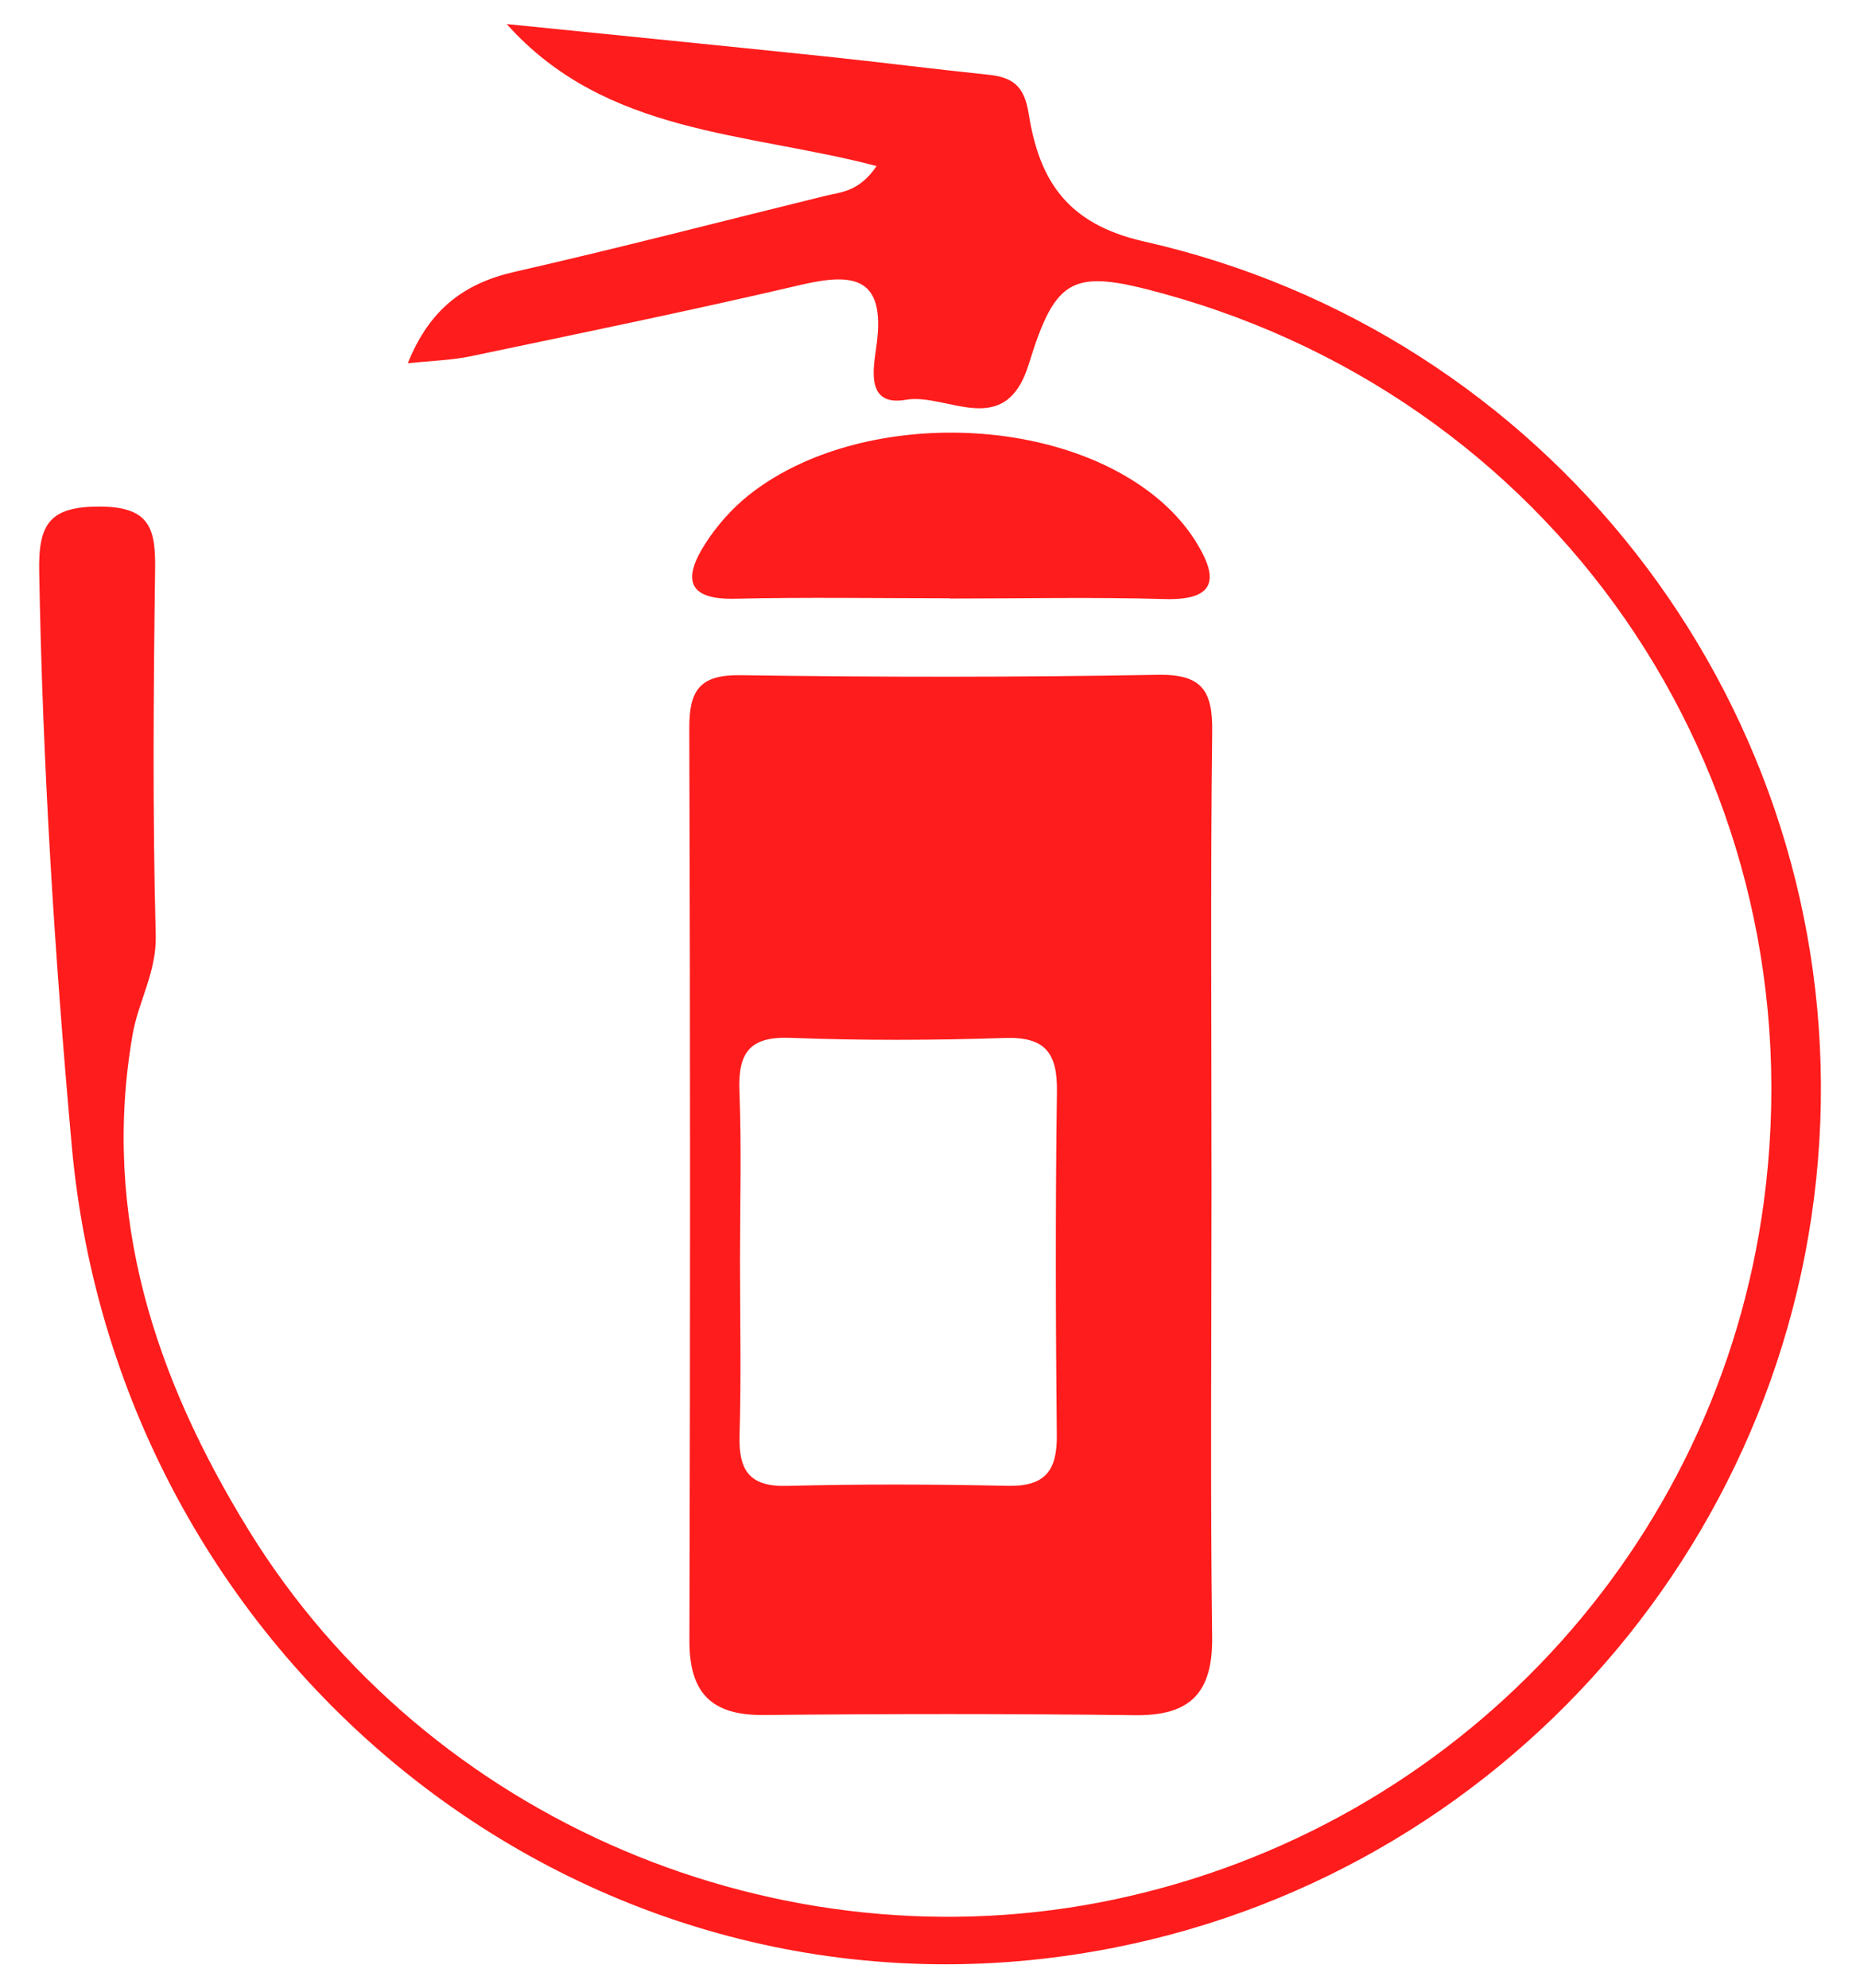 <?xml version="1.0" encoding="utf-8"?>
<!-- Generator: Adobe Illustrator 22.1.0, SVG Export Plug-In . SVG Version: 6.00 Build 0)  -->
<svg version="1.1" id="Capa_1" xmlns="http://www.w3.org/2000/svg" xmlns:xlink="http://www.w3.org/1999/xlink" x="0px" y="0px"
	 viewBox="0 0 29 31" style="enable-background:new 0 0 29 31;" xml:space="preserve">
<style type="text/css">
	.st0{opacity:0.15;fill:#0E419B;}
	.st1{fill:#FFFFFF;}
	.st2{clip-path:url(#SVGID_2_);}
	.st3{fill:none;}
	.st4{fill:#231F20;}
	.st5{fill:none;stroke:#585858;stroke-width:0.5;stroke-miterlimit:10;}
	.st6{clip-path:url(#SVGID_6_);}
	.st7{opacity:0.15;fill:#0E419B;stroke:#666666;stroke-miterlimit:10;}
	.st8{clip-path:url(#SVGID_12_);}
	.st9{clip-path:url(#SVGID_16_);}
	.st10{clip-path:url(#SVGID_18_);}
	.st11{clip-path:url(#SVGID_20_);}
	.st12{clip-path:url(#SVGID_22_);}
	.st13{clip-path:url(#SVGID_24_);}
	.st14{clip-path:url(#SVGID_26_);}
	.st15{clip-path:url(#SVGID_28_);}
	.st16{clip-path:url(#SVGID_30_);}
	.st17{fill:none;stroke:#4C4C4C;stroke-width:0.5;stroke-miterlimit:10;}
	.st18{fill:#FF1C1C;}
	.st19{fill:#005B8A;}
	.st20{fill:#585858;}
	.st21{fill:url(#SVGID_31_);}
	.st22{opacity:0.65;clip-path:url(#SVGID_33_);fill:#808080;}
	.st23{clip-path:url(#SVGID_33_);fill:url(#SVGID_34_);}
	.st24{clip-path:url(#SVGID_33_);fill:url(#SVGID_35_);}
	.st25{fill:none;stroke:#005B8A;stroke-width:0.499;stroke-miterlimit:10;}
</style>
<g id="L42PTj.tif_8_">
	<g>
		<path class="st18" d="M18.889,18.513c-0,2.336-0.02,4.673,0.01,7.009
			c0.011,0.868-0.338,1.231-1.201,1.22c-1.93-0.024-3.86-0.022-5.79-0.003
			c-0.814,0.008-1.161-0.342-1.159-1.158c0.013-4.74,0.014-9.48-0.002-14.221
			c-0.002-0.593,0.156-0.842,0.799-0.833c2.166,0.032,4.334,0.033,6.5-0.006
			c0.682-0.012,0.862,0.233,0.854,0.88C18.871,13.773,18.89,16.143,18.889,18.513
			z M11.538,19.643c0,0.911,0.02,1.823-0.007,2.733
			c-0.016,0.544,0.147,0.807,0.741,0.791c1.146-0.03,2.295-0.026,3.441-0.001
			c0.575,0.012,0.77-0.231,0.764-0.785c-0.018-1.788-0.023-3.577,0.002-5.365
			c0.008-0.601-0.184-0.854-0.814-0.833c-1.112,0.037-2.228,0.041-3.34-0.002
			c-0.643-0.025-0.819,0.237-0.796,0.831
			C11.563,17.888,11.538,18.766,11.538,19.643z"/>
		<path class="st18" d="M6.358,5.664c0.34-0.847,0.882-1.248,1.67-1.427
			c1.614-0.367,3.217-0.785,4.825-1.18c0.258-0.063,0.541-0.064,0.814-0.468
			C11.645,2.056,9.445,2.105,7.9,0.375c1.66,0.168,3.32,0.333,4.98,0.506
			c0.841,0.088,1.68,0.196,2.52,0.283c0.38,0.039,0.568,0.163,0.638,0.605
			c0.162,1.022,0.579,1.721,1.8,1.996c6.273,1.417,10.655,7.067,10.551,13.43
			c-0.106,6.423-4.719,11.933-11.031,13.174
			C9.313,31.95,1.852,26.03,1.118,17.856c-0.269-2.991-0.455-5.961-0.507-8.954
			C0.598,8.17,0.773,7.894,1.563,7.898c0.793,0.004,0.864,0.366,0.855,0.994
			c-0.025,1.896-0.04,3.794,0.01,5.689c0.015,0.576-0.272,1.031-0.362,1.556
			c-0.487,2.828,0.36,5.36,1.806,7.712c2.795,4.548,8.307,6.868,13.511,5.764
			c5.348-1.135,9.396-5.484,10.117-10.87c0.865-6.462-3.091-12.444-9.37-14.167
			c-1.398-0.384-1.667-0.274-2.089,1.099c-0.369,1.201-1.278,0.446-1.918,0.558
			c-0.654,0.114-0.496-0.536-0.453-0.876c0.133-1.036-0.356-1.109-1.182-0.916
			c-1.71,0.4-3.432,0.753-5.151,1.114C7.046,5.616,6.744,5.623,6.358,5.664z"/>
		<path class="st18" d="M14.809,9.328c-1.116,0-2.233-0.019-3.349,0.007
			c-0.773,0.018-0.799-0.335-0.464-0.858c0.179-0.279,0.41-0.542,0.668-0.749
			c1.648-1.321,4.73-1.307,6.362,0.024c0.232,0.189,0.446,0.42,0.606,0.672
			c0.343,0.542,0.386,0.941-0.474,0.916c-1.115-0.032-2.232-0.008-3.349-0.008
			C14.809,9.331,14.809,9.329,14.809,9.328z"/>
	</g>
</g>
</svg>
